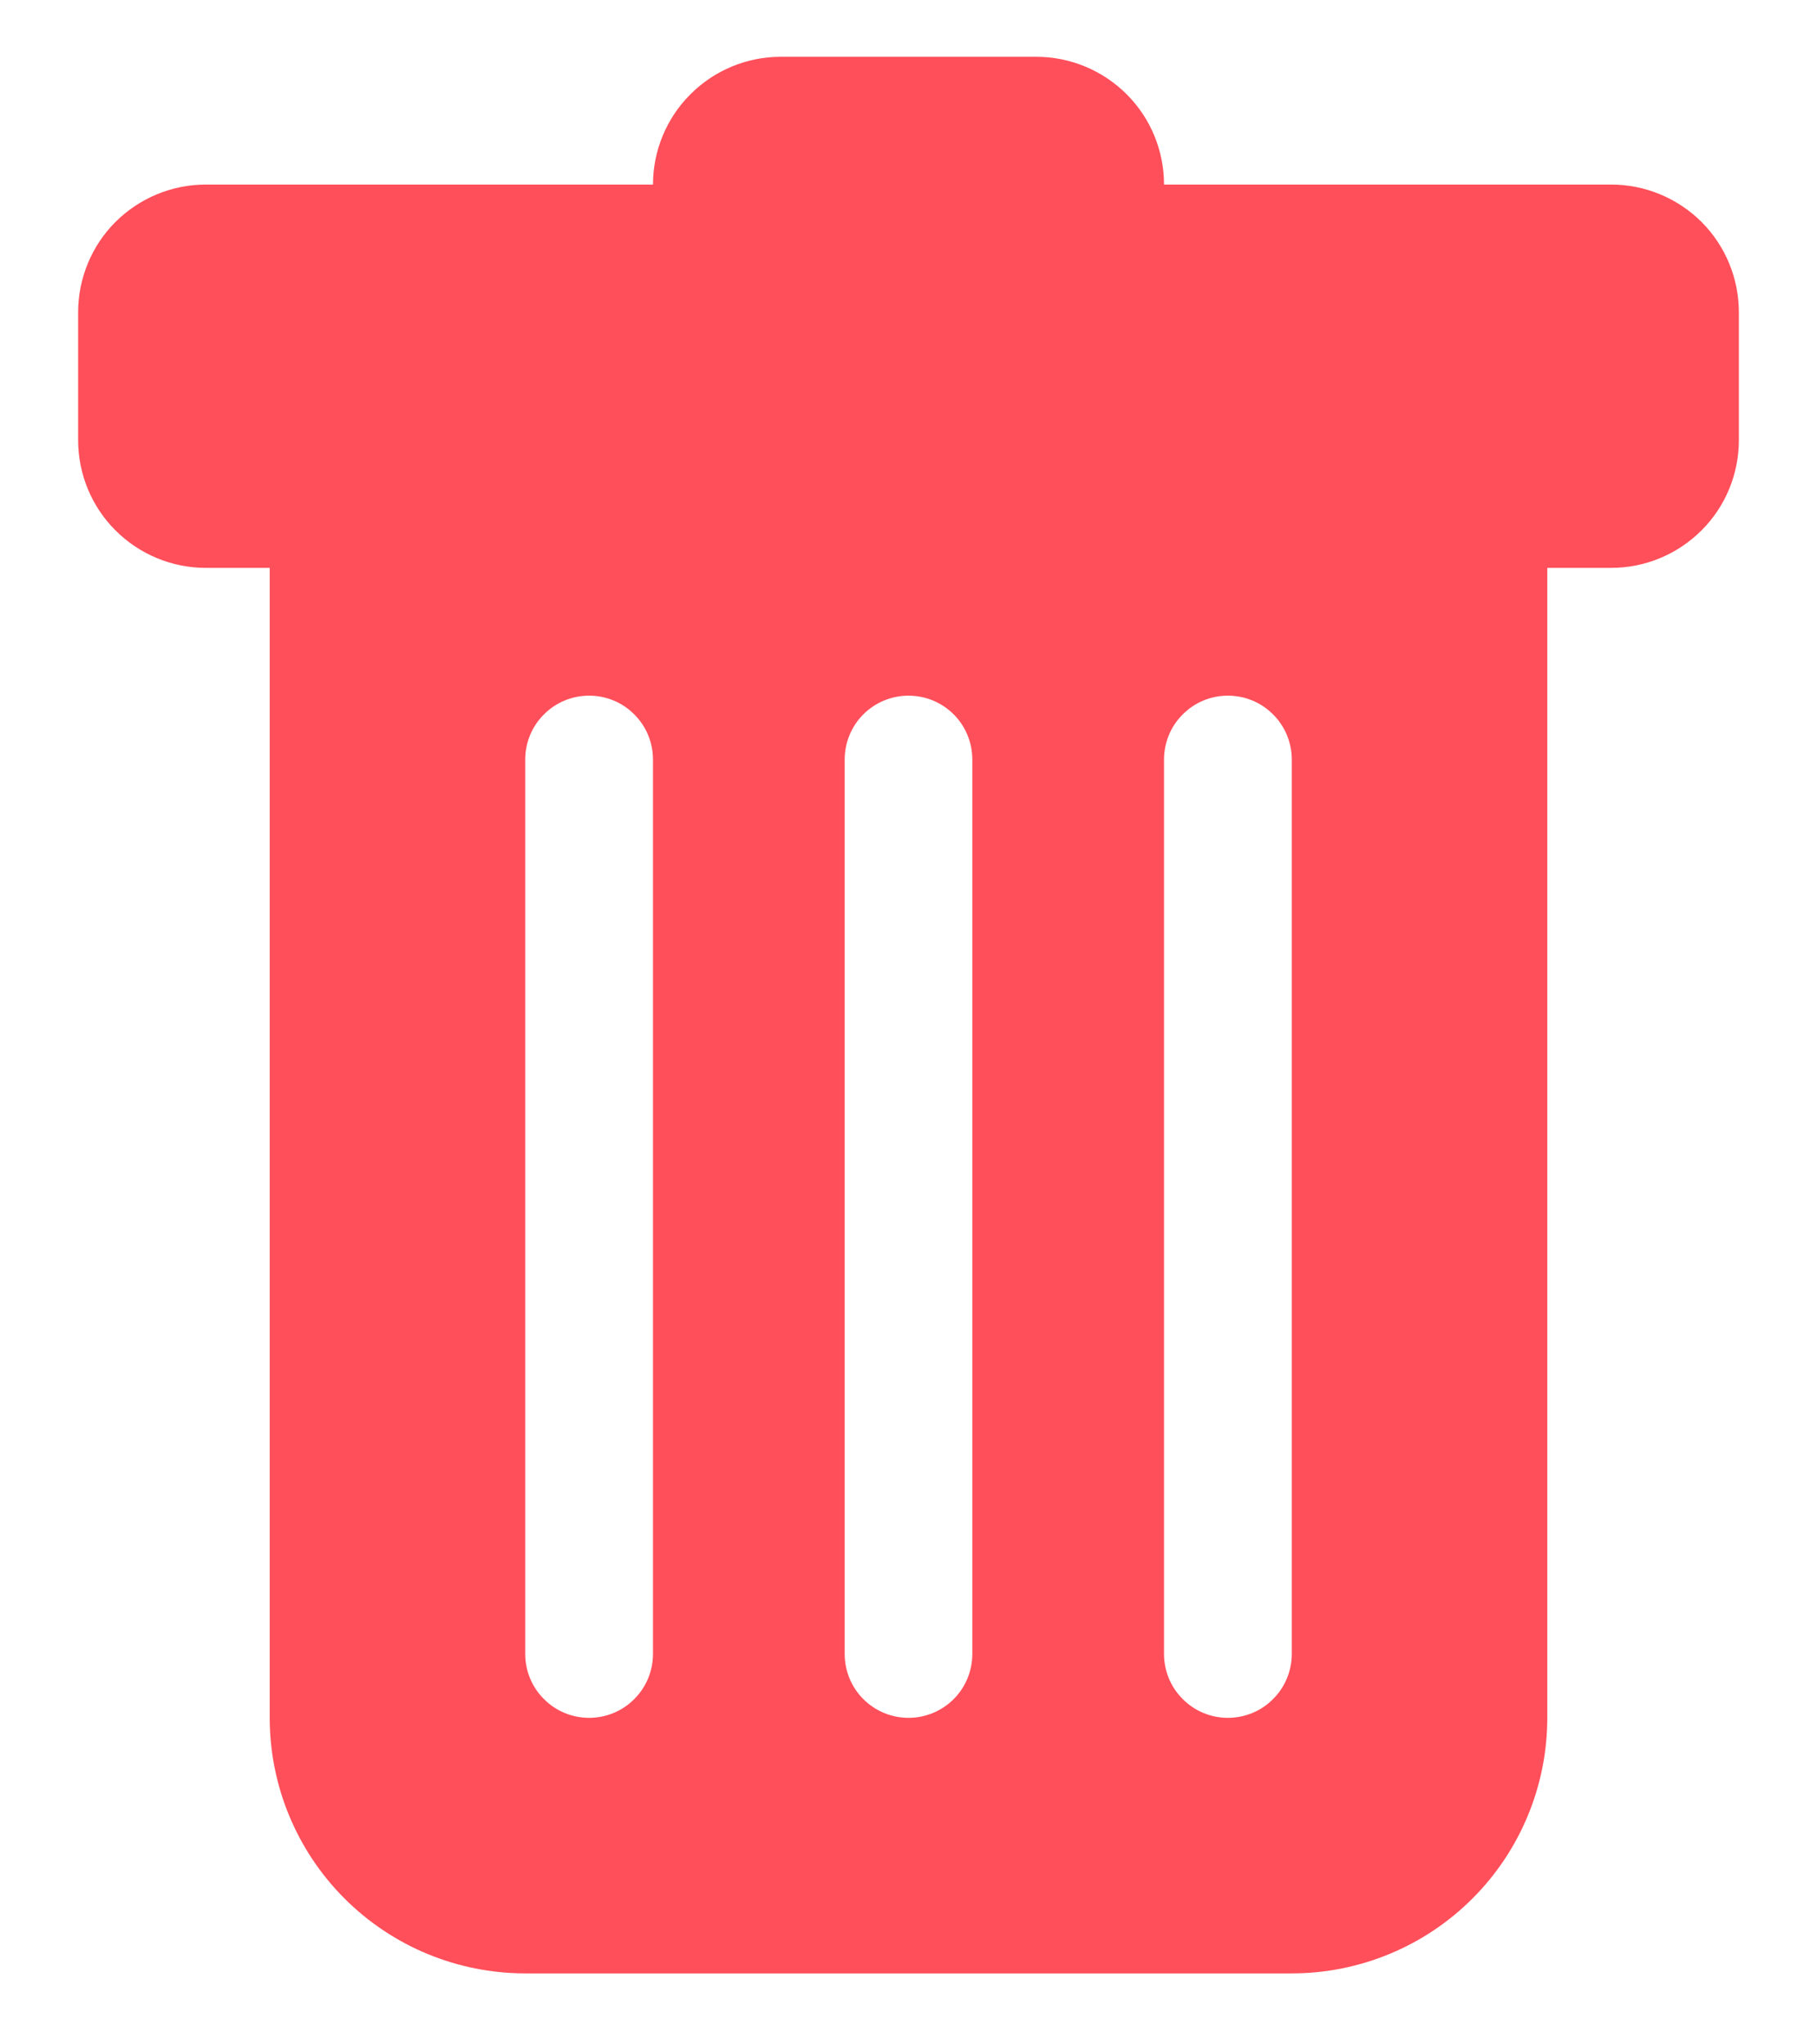 <svg width="16" height="18" viewBox="0 0 16 18" fill="none" xmlns="http://www.w3.org/2000/svg">
<path d="M1.812 1.625C1.514 1.625 1.228 1.744 1.017 1.954C0.806 2.165 0.688 2.452 0.688 2.75V3.875C0.688 4.173 0.806 4.46 1.017 4.67C1.228 4.881 1.514 5 1.812 5H2.375V15.125C2.375 15.722 2.612 16.294 3.034 16.716C3.456 17.138 4.028 17.375 4.625 17.375H11.375C11.972 17.375 12.544 17.138 12.966 16.716C13.388 16.294 13.625 15.722 13.625 15.125V5H14.188C14.486 5 14.772 4.881 14.983 4.67C15.194 4.46 15.312 4.173 15.312 3.875V2.75C15.312 2.452 15.194 2.165 14.983 1.954C14.772 1.744 14.486 1.625 14.188 1.625H10.25C10.25 1.327 10.132 1.04 9.921 0.83C9.71 0.619 9.423 0.5 9.125 0.5H6.875C6.577 0.5 6.29 0.619 6.08 0.83C5.869 1.04 5.75 1.327 5.75 1.625H1.812ZM5.188 6.125C5.337 6.125 5.48 6.184 5.585 6.29C5.691 6.395 5.75 6.538 5.75 6.688V14.562C5.75 14.712 5.691 14.855 5.585 14.96C5.48 15.066 5.337 15.125 5.188 15.125C5.038 15.125 4.895 15.066 4.79 14.96C4.684 14.855 4.625 14.712 4.625 14.562V6.688C4.625 6.538 4.684 6.395 4.79 6.29C4.895 6.184 5.038 6.125 5.188 6.125ZM8 6.125C8.149 6.125 8.292 6.184 8.398 6.29C8.503 6.395 8.562 6.538 8.562 6.688V14.562C8.562 14.712 8.503 14.855 8.398 14.96C8.292 15.066 8.149 15.125 8 15.125C7.851 15.125 7.708 15.066 7.602 14.96C7.497 14.855 7.438 14.712 7.438 14.562V6.688C7.438 6.538 7.497 6.395 7.602 6.29C7.708 6.184 7.851 6.125 8 6.125ZM11.375 6.688V14.562C11.375 14.712 11.316 14.855 11.21 14.96C11.105 15.066 10.962 15.125 10.812 15.125C10.663 15.125 10.52 15.066 10.415 14.96C10.309 14.855 10.25 14.712 10.25 14.562V6.688C10.25 6.538 10.309 6.395 10.415 6.29C10.52 6.184 10.663 6.125 10.812 6.125C10.962 6.125 11.105 6.184 11.21 6.29C11.316 6.395 11.375 6.538 11.375 6.688Z" fill="#FF4F5A"/>
</svg>
